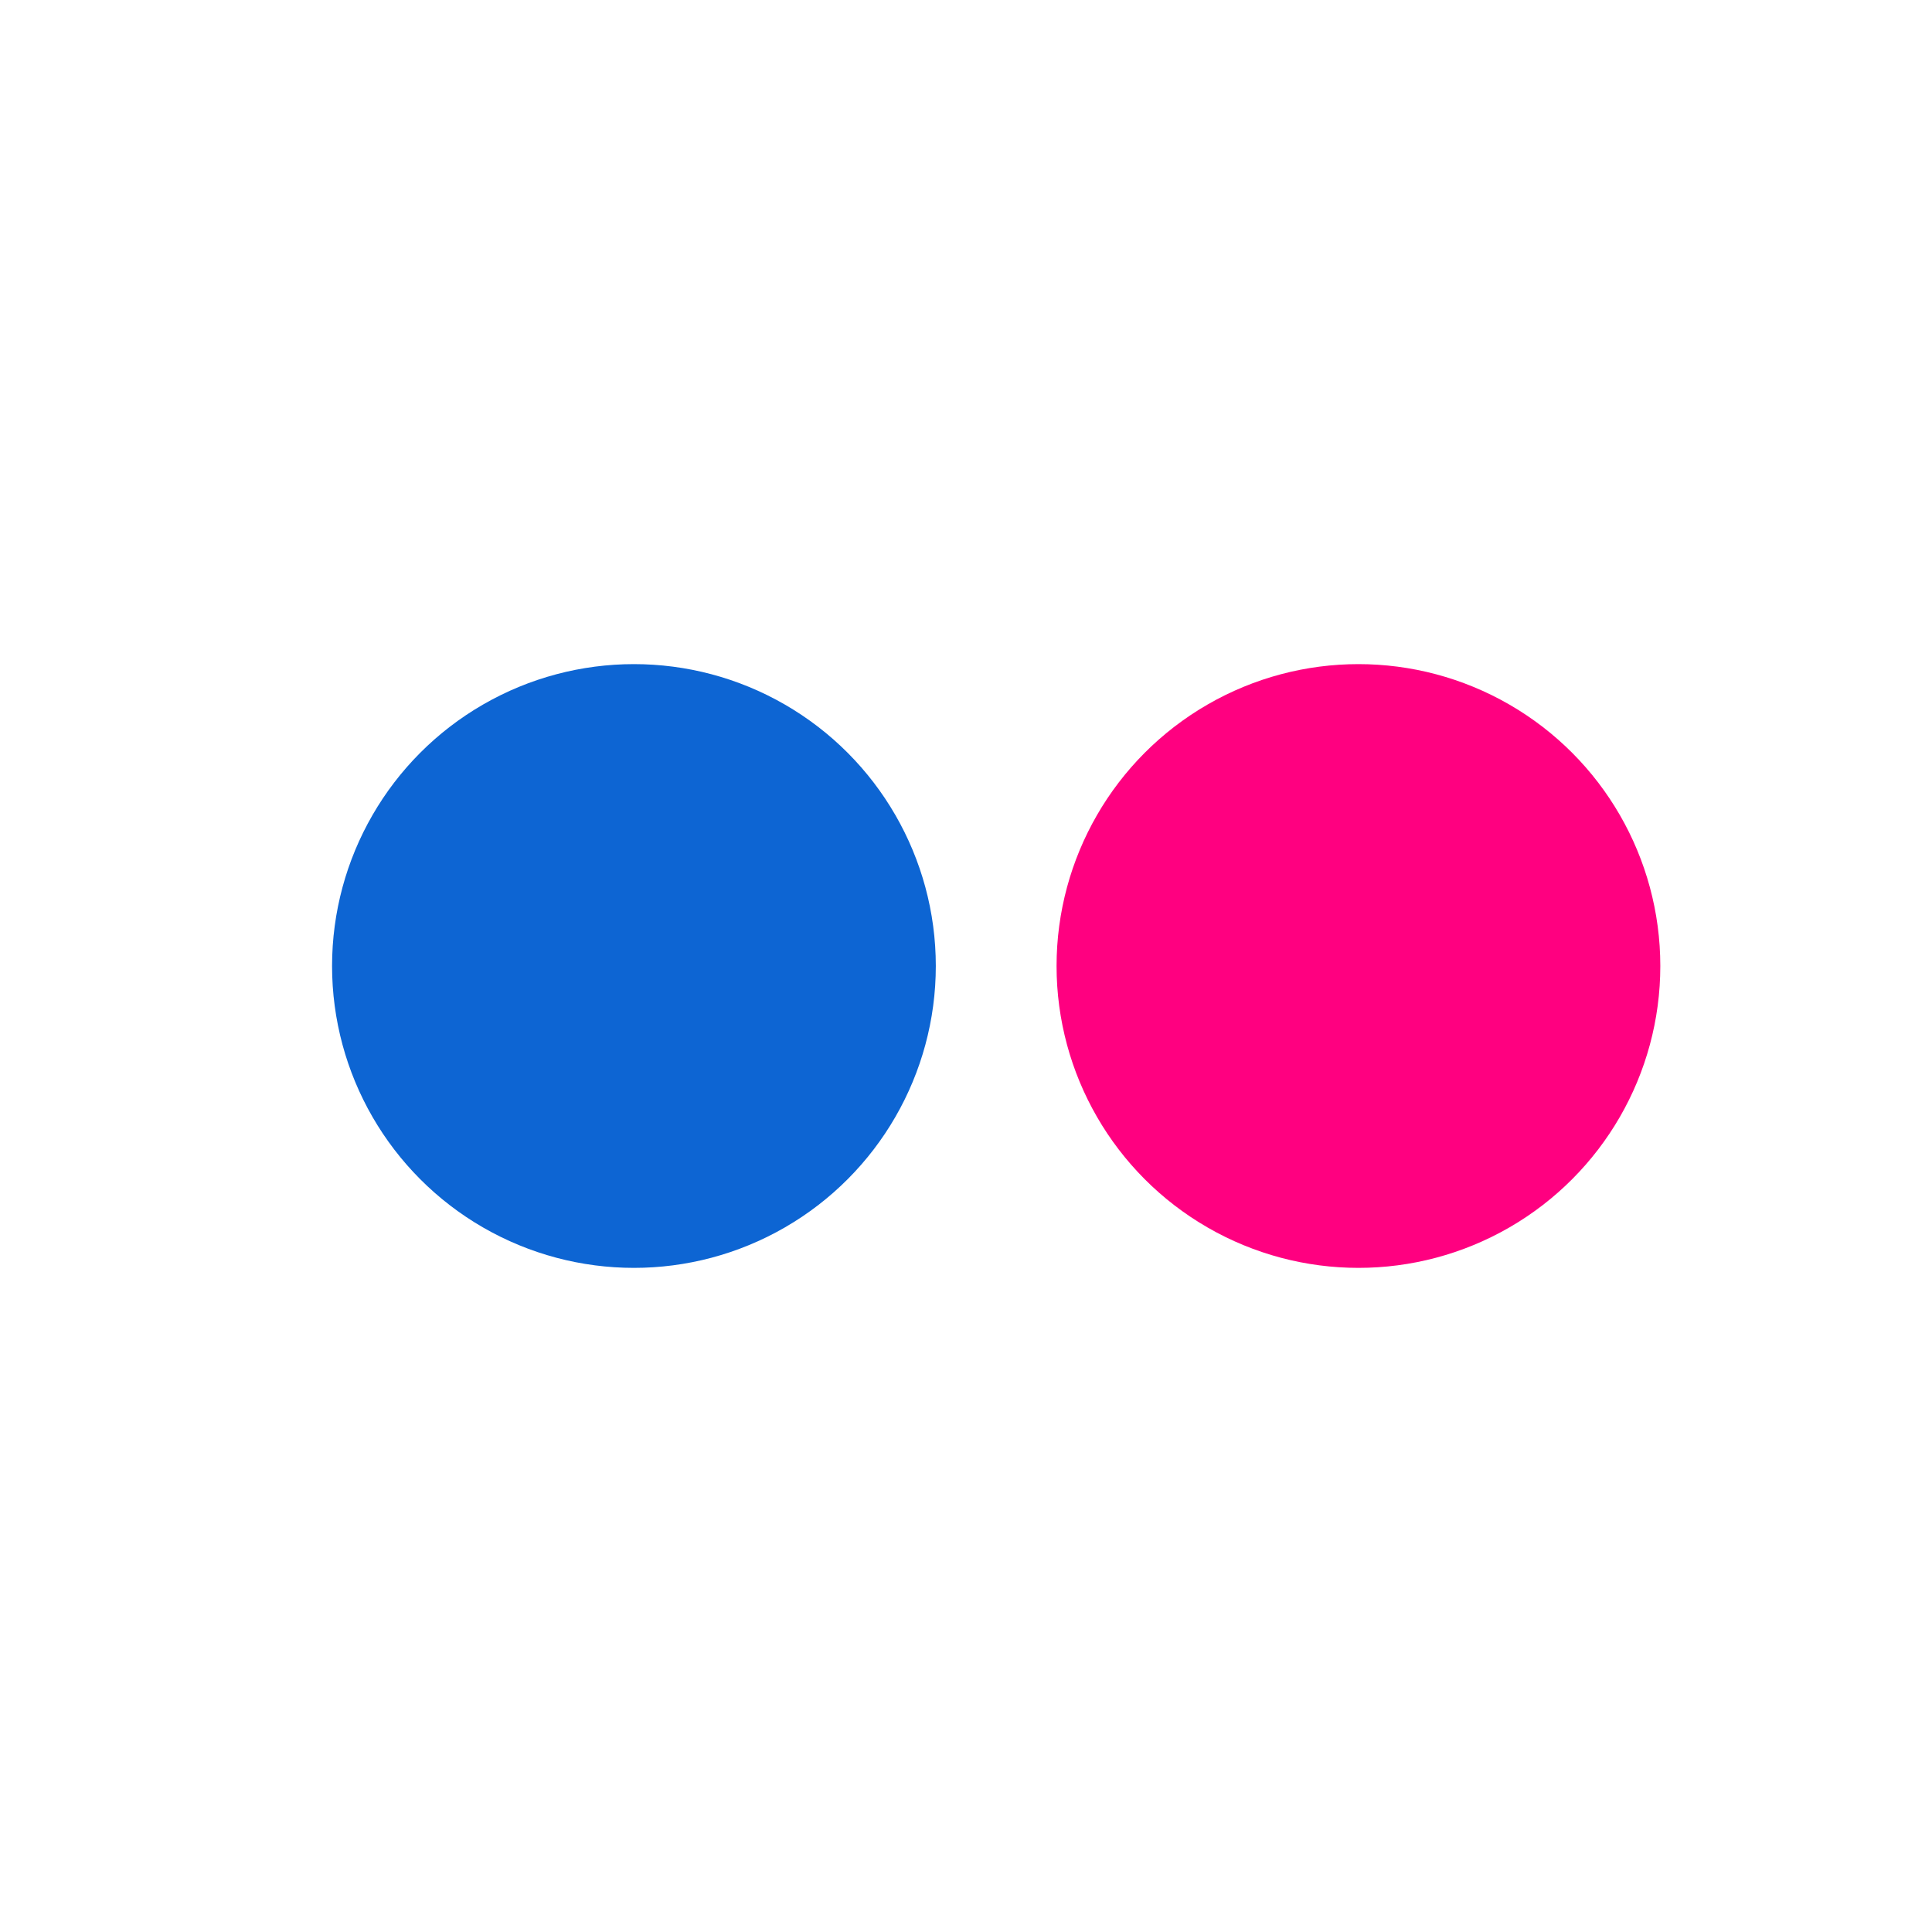<svg xmlns="http://www.w3.org/2000/svg" width="32" height="32" viewBox="0 0 32 32" aria-labelledby="title">
	<title id="title">Flickr</title>
    <rect fill="white" width="32" height="32"/>
    <circle fill="#0D65D3" cx="10.5" cy="16" r="5"/>
    <circle fill="#FF0080" cx="22.5" cy="16" r="5"/>
</svg>